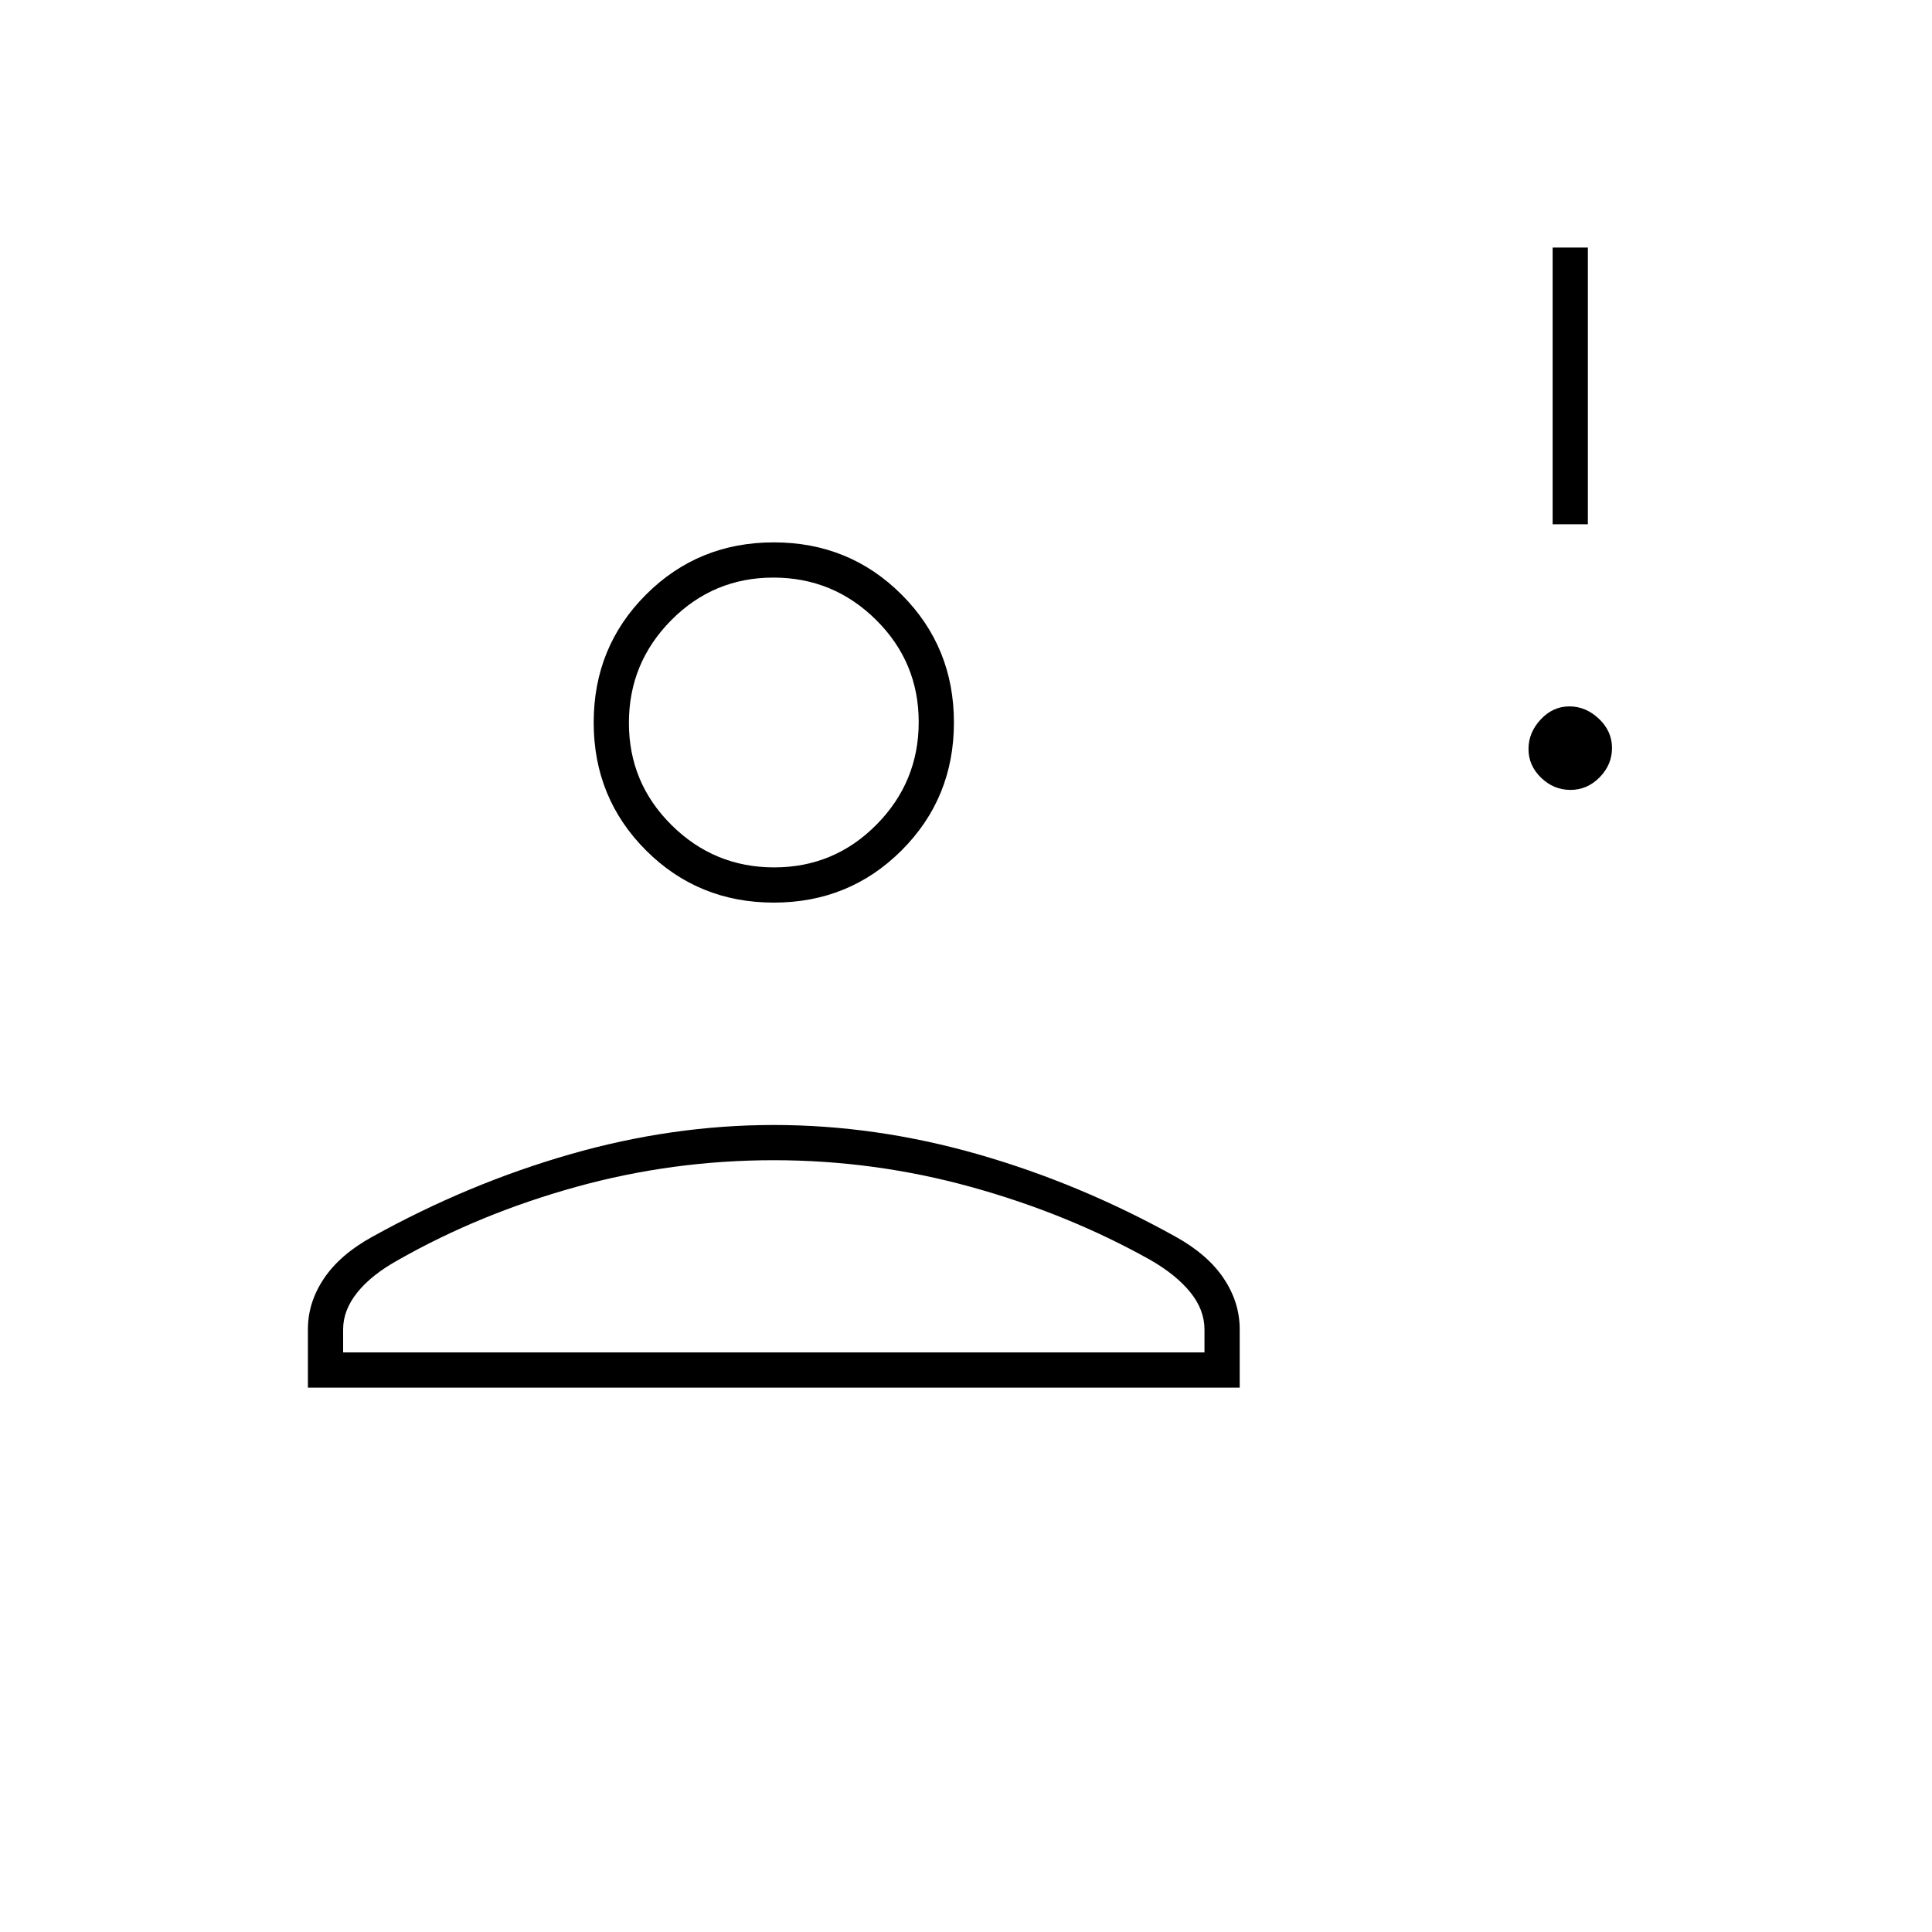 <svg xmlns="http://www.w3.org/2000/svg" height="20" viewBox="0 -960 960 960" width="20"><path d="M780.34-567.5q-8.34 0-14.59-6.06-6.25-6.05-6.25-14.25 0-8.19 6.06-14.69 6.05-6.5 14.25-6.5 8.19 0 14.69 6.16t6.5 14.5q0 8.34-6.16 14.59t-14.5 6.25Zm-8.84-132V-837H789v137.5h-17.5Zm-387 188q-37.55 0-63.52-25.97Q295-563.45 295-601t25.98-63.53q25.97-25.97 63.52-25.97 37.55 0 63.52 25.97Q474-638.55 474-601t-25.98 63.53q-25.97 25.97-63.52 25.97ZM153-270.5v-29q0-13.39 7.99-25.26 7.99-11.87 23.91-20.64 47.84-26.55 98.47-41.07Q334-401 384.52-401q50.51 0 101.25 14.5 50.73 14.5 98.45 41.05 15.86 8.79 23.82 20.67Q616-312.9 616-299.5v29H153Zm17.5-17.5h428v-11.37q0-9.79-7.03-18.49-7.02-8.7-19.97-16.14-41.13-23-89.13-36.25-48-13.25-97.93-13.25-50.28 0-98.11 13.25T198-334q-13.45 7.44-20.48 16.24-7.02 8.79-7.02 18.26v11.5Zm214.21-241q29.79 0 50.79-21.21t21-51q0-29.79-21.21-50.79t-51-21q-29.79 0-50.79 21.21t-21 51q0 29.79 21.21 50.79t51 21Zm-.21-73Zm0 314Z"/></svg>